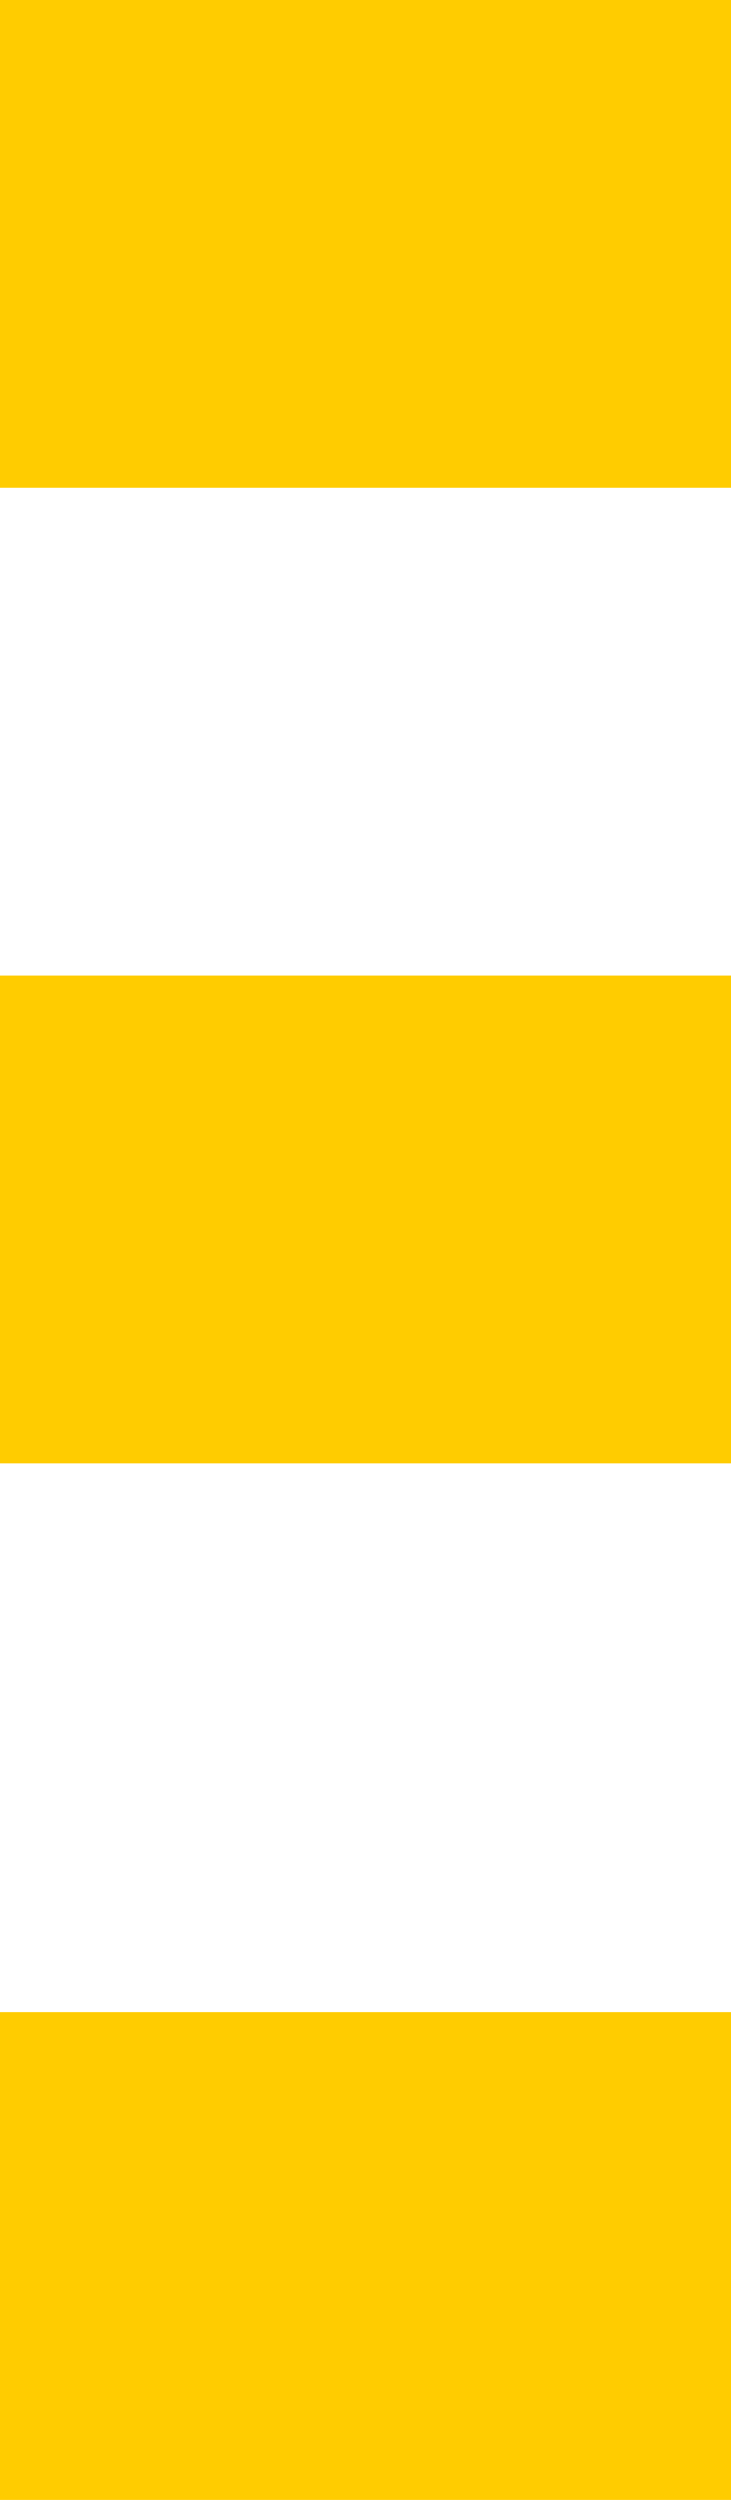 <svg width="12" height="41" viewBox="0 0 12 41" fill="none" xmlns="http://www.w3.org/2000/svg">
<rect width="12" height="8" transform="matrix(1 0 0 -1 0 8)" fill="#FFCC00"/>
<rect width="12" height="8" transform="matrix(1 0 0 -1 0 24)" fill="#FFCC00"/>
<rect width="12" height="8" transform="matrix(1 0 0 -1 0 41)" fill="#FFCC00"/>
</svg>

